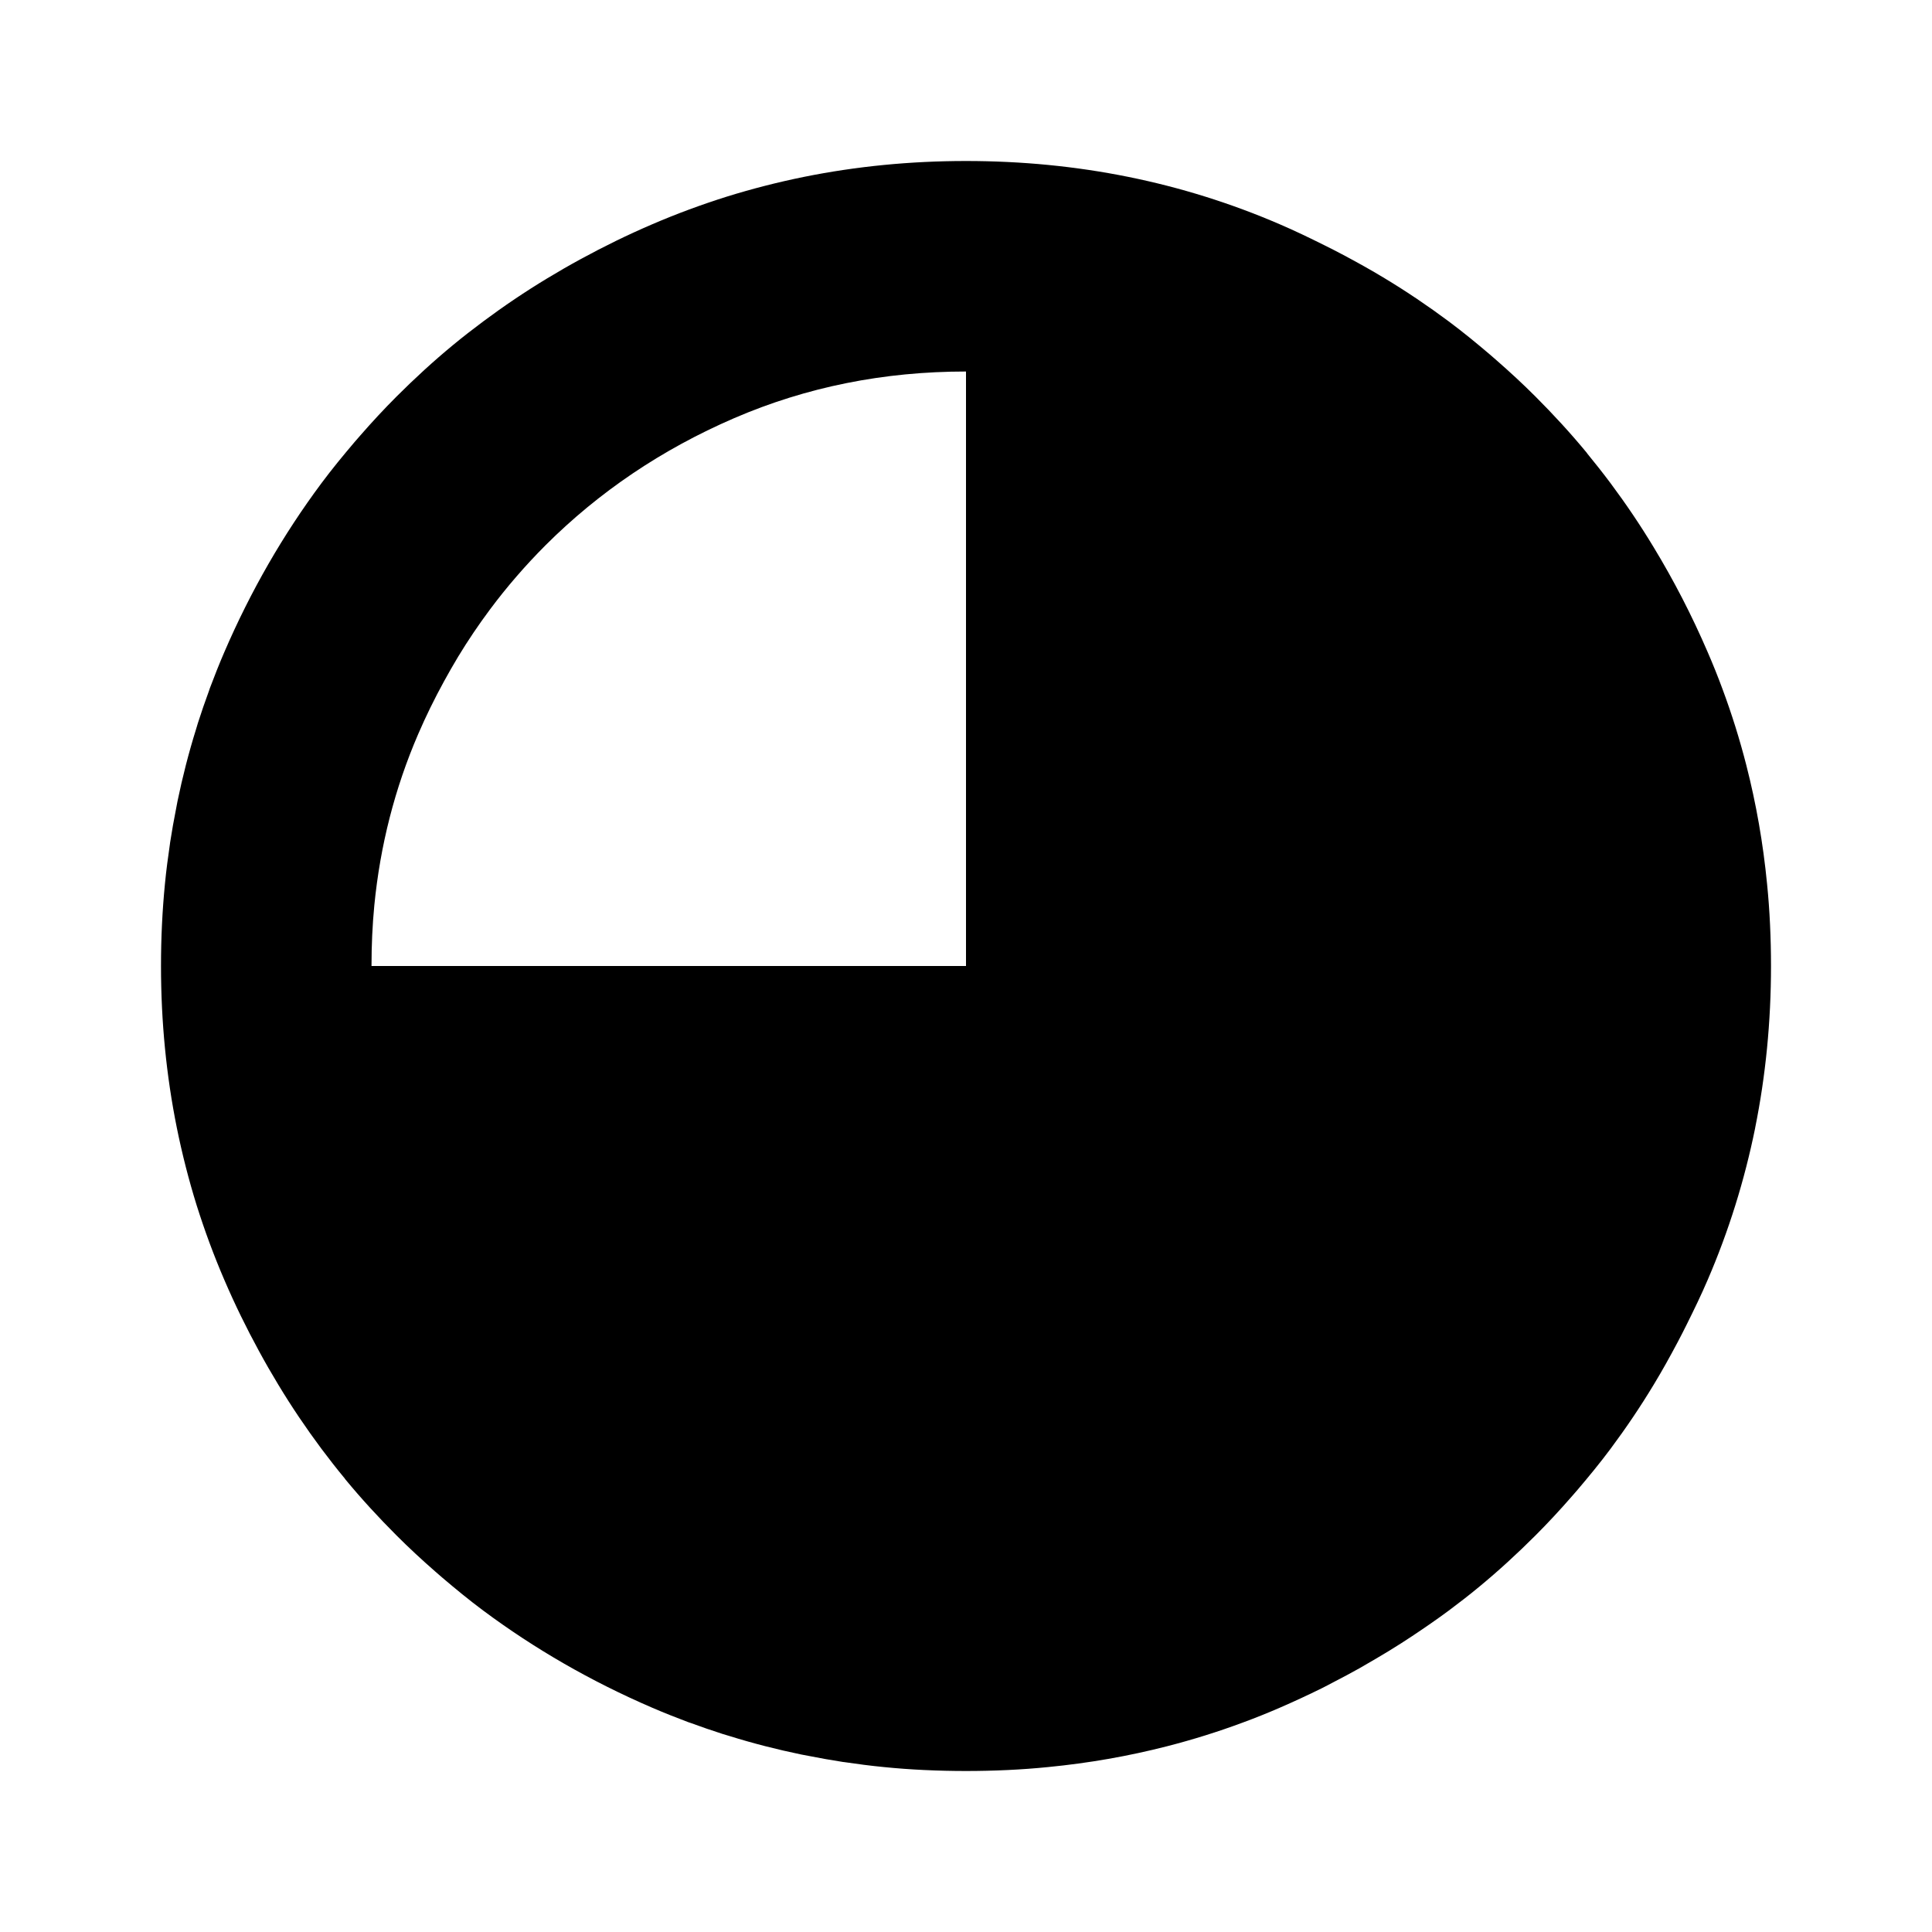 <?xml version="1.0" encoding="UTF-8" standalone="no"?>
<svg
   width="1em"
   height="1em"
   viewBox="0 0 24 24"
   version="1.1"
   id="svg1"
   sodipodi:docname="circle_6.svg"
   inkscape:version="1.3.2 (091e20ef0f, 2023-11-25)"
   xmlns:inkscape="http://www.inkscape.org/namespaces/inkscape"
   xmlns:sodipodi="http://sodipodi.sourceforge.net/DTD/sodipodi-0.dtd"
   xmlns="http://www.w3.org/2000/svg"
   xmlns:svg="http://www.w3.org/2000/svg">
  <defs
     id="defs1" />
  <sodipodi:namedview
     id="namedview1"
     pagecolor="#ffffff"
     bordercolor="#000000"
     borderopacity="0.25"
     inkscape:showpageshadow="2"
     inkscape:pageopacity="0.0"
     inkscape:pagecheckerboard="0"
     inkscape:deskcolor="#d1d1d1"
     inkscape:zoom="8.3854167"
     inkscape:cx="-9.421118"
     inkscape:cy="26.772671"
     inkscape:window-width="1920"
     inkscape:window-height="1011"
     inkscape:window-x="0"
     inkscape:window-y="0"
     inkscape:window-maximized="1"
     inkscape:current-layer="svg1" />
  <rect
     width="24"
     height="24"
     fill="none"
     id="rect1"
     style="stroke:none" />
  <path
     id="path1"
     style="stroke:none"
     d="M 12 2 C 11.308 2 10.638 2.066 9.988 2.197 C 9.663 2.263 9.342 2.345 9.027 2.443 C 8.713 2.542 8.404 2.656 8.1 2.787 C 7.795 2.918 7.501 3.062 7.217 3.217 C 7.075 3.294 6.936 3.374 6.799 3.457 C 6.524 3.623 6.259 3.802 6.004 3.992 C 5.877 4.087 5.751 4.184 5.629 4.285 C 5.384 4.487 5.151 4.701 4.926 4.926 C 4.77 5.082 4.621 5.243 4.477 5.408 C 4.452 5.436 4.428 5.464 4.404 5.492 C 4.262 5.659 4.123 5.828 3.992 6.004 C 3.518 6.641 3.115 7.339 2.787 8.1 C 2.723 8.248 2.664 8.398 2.607 8.549 C 2.603 8.56 2.6 8.571 2.596 8.582 C 2.547 8.714 2.502 8.847 2.459 8.98 C 2.451 9.006 2.443 9.031 2.436 9.057 C 2.344 9.351 2.268 9.649 2.205 9.953 C 2.199 9.983 2.193 10.013 2.188 10.043 C 2.16 10.183 2.135 10.325 2.113 10.467 C 2.112 10.473 2.112 10.479 2.111 10.484 C 2.087 10.648 2.065 10.812 2.049 10.979 C 2.016 11.314 2 11.654 2 12 C 2 12.692 2.066 13.362 2.197 14.012 C 2.263 14.337 2.345 14.658 2.443 14.973 C 2.542 15.287 2.656 15.596 2.787 15.9 C 2.918 16.205 3.062 16.499 3.217 16.783 C 3.294 16.925 3.374 17.064 3.457 17.201 C 3.623 17.476 3.802 17.741 3.992 17.996 C 4.087 18.123 4.184 18.247 4.285 18.369 C 4.285 18.37 4.285 18.371 4.285 18.371 C 4.487 18.616 4.701 18.849 4.926 19.074 C 5.082 19.23 5.243 19.379 5.408 19.523 C 5.436 19.548 5.464 19.572 5.492 19.596 C 5.659 19.738 5.828 19.877 6.004 20.008 C 6.641 20.482 7.339 20.885 8.1 21.213 C 8.248 21.277 8.398 21.336 8.549 21.393 C 8.56 21.397 8.571 21.4 8.582 21.404 C 8.714 21.453 8.847 21.498 8.98 21.541 C 9.006 21.549 9.031 21.557 9.057 21.564 C 9.351 21.656 9.649 21.732 9.953 21.795 C 9.983 21.801 10.013 21.807 10.043 21.812 C 10.183 21.84 10.325 21.865 10.467 21.887 C 10.471 21.887 10.475 21.888 10.479 21.889 C 10.48 21.889 10.482 21.888 10.484 21.889 C 10.648 21.913 10.812 21.935 10.979 21.951 C 11.146 21.968 11.314 21.98 11.484 21.988 C 11.485 21.988 11.486 21.988 11.486 21.988 C 11.656 21.996 11.828 22 12 22 C 12.173 22 12.345 21.996 12.516 21.988 C 12.686 21.98 12.854 21.968 13.021 21.951 C 13.525 21.902 14.016 21.816 14.496 21.693 C 14.816 21.611 15.13 21.513 15.439 21.398 C 15.594 21.341 15.748 21.279 15.9 21.213 C 16.078 21.136 16.251 21.055 16.422 20.971 C 16.471 20.947 16.518 20.921 16.566 20.896 C 16.675 20.84 16.783 20.782 16.889 20.723 C 16.957 20.684 17.025 20.645 17.092 20.605 C 17.199 20.542 17.304 20.479 17.408 20.412 C 17.453 20.383 17.498 20.354 17.543 20.324 C 17.696 20.222 17.849 20.117 17.996 20.008 C 18.123 19.913 18.249 19.816 18.371 19.715 C 18.616 19.513 18.849 19.299 19.074 19.074 C 19.23 18.918 19.379 18.757 19.523 18.592 C 19.548 18.564 19.572 18.536 19.596 18.508 C 19.738 18.341 19.877 18.172 20.008 17.996 C 20.198 17.741 20.377 17.476 20.543 17.201 C 20.648 17.028 20.746 16.851 20.842 16.67 C 20.88 16.598 20.917 16.526 20.953 16.453 C 21.043 16.272 21.132 16.089 21.213 15.9 C 21.475 15.293 21.671 14.663 21.803 14.014 C 21.803 14.013 21.803 14.012 21.803 14.012 C 21.934 13.362 22 12.692 22 12 C 22 11.827 21.996 11.655 21.988 11.484 C 21.98 11.314 21.968 11.146 21.951 10.979 C 21.902 10.475 21.816 9.984 21.693 9.504 C 21.611 9.184 21.513 8.87 21.398 8.561 C 21.341 8.406 21.279 8.252 21.213 8.1 C 21.016 7.643 20.793 7.211 20.543 6.799 C 20.377 6.524 20.198 6.259 20.008 6.004 C 19.913 5.877 19.815 5.753 19.715 5.631 C 19.715 5.63 19.715 5.629 19.715 5.629 C 19.513 5.384 19.299 5.151 19.074 4.926 C 18.918 4.77 18.757 4.621 18.592 4.477 C 18.564 4.452 18.536 4.428 18.508 4.404 C 18.341 4.262 18.172 4.123 17.996 3.992 C 17.741 3.802 17.476 3.623 17.201 3.457 C 17.028 3.352 16.851 3.254 16.67 3.158 C 16.598 3.12 16.526 3.083 16.453 3.047 C 16.272 2.957 16.089 2.868 15.9 2.787 C 14.684 2.262 13.383 2 12 2 z M 12 4.615 L 12 12 L 4.615 12 C 4.615 11.745 4.626 11.494 4.65 11.246 C 4.723 10.503 4.904 9.793 5.195 9.119 C 5.292 8.894 5.399 8.677 5.514 8.467 C 5.571 8.362 5.63 8.26 5.691 8.158 C 5.814 7.955 5.946 7.76 6.086 7.572 C 6.296 7.29 6.526 7.025 6.775 6.775 C 7.44 6.111 8.221 5.583 9.119 5.195 C 10.018 4.807 10.978 4.615 12 4.615 z " />
</svg>
